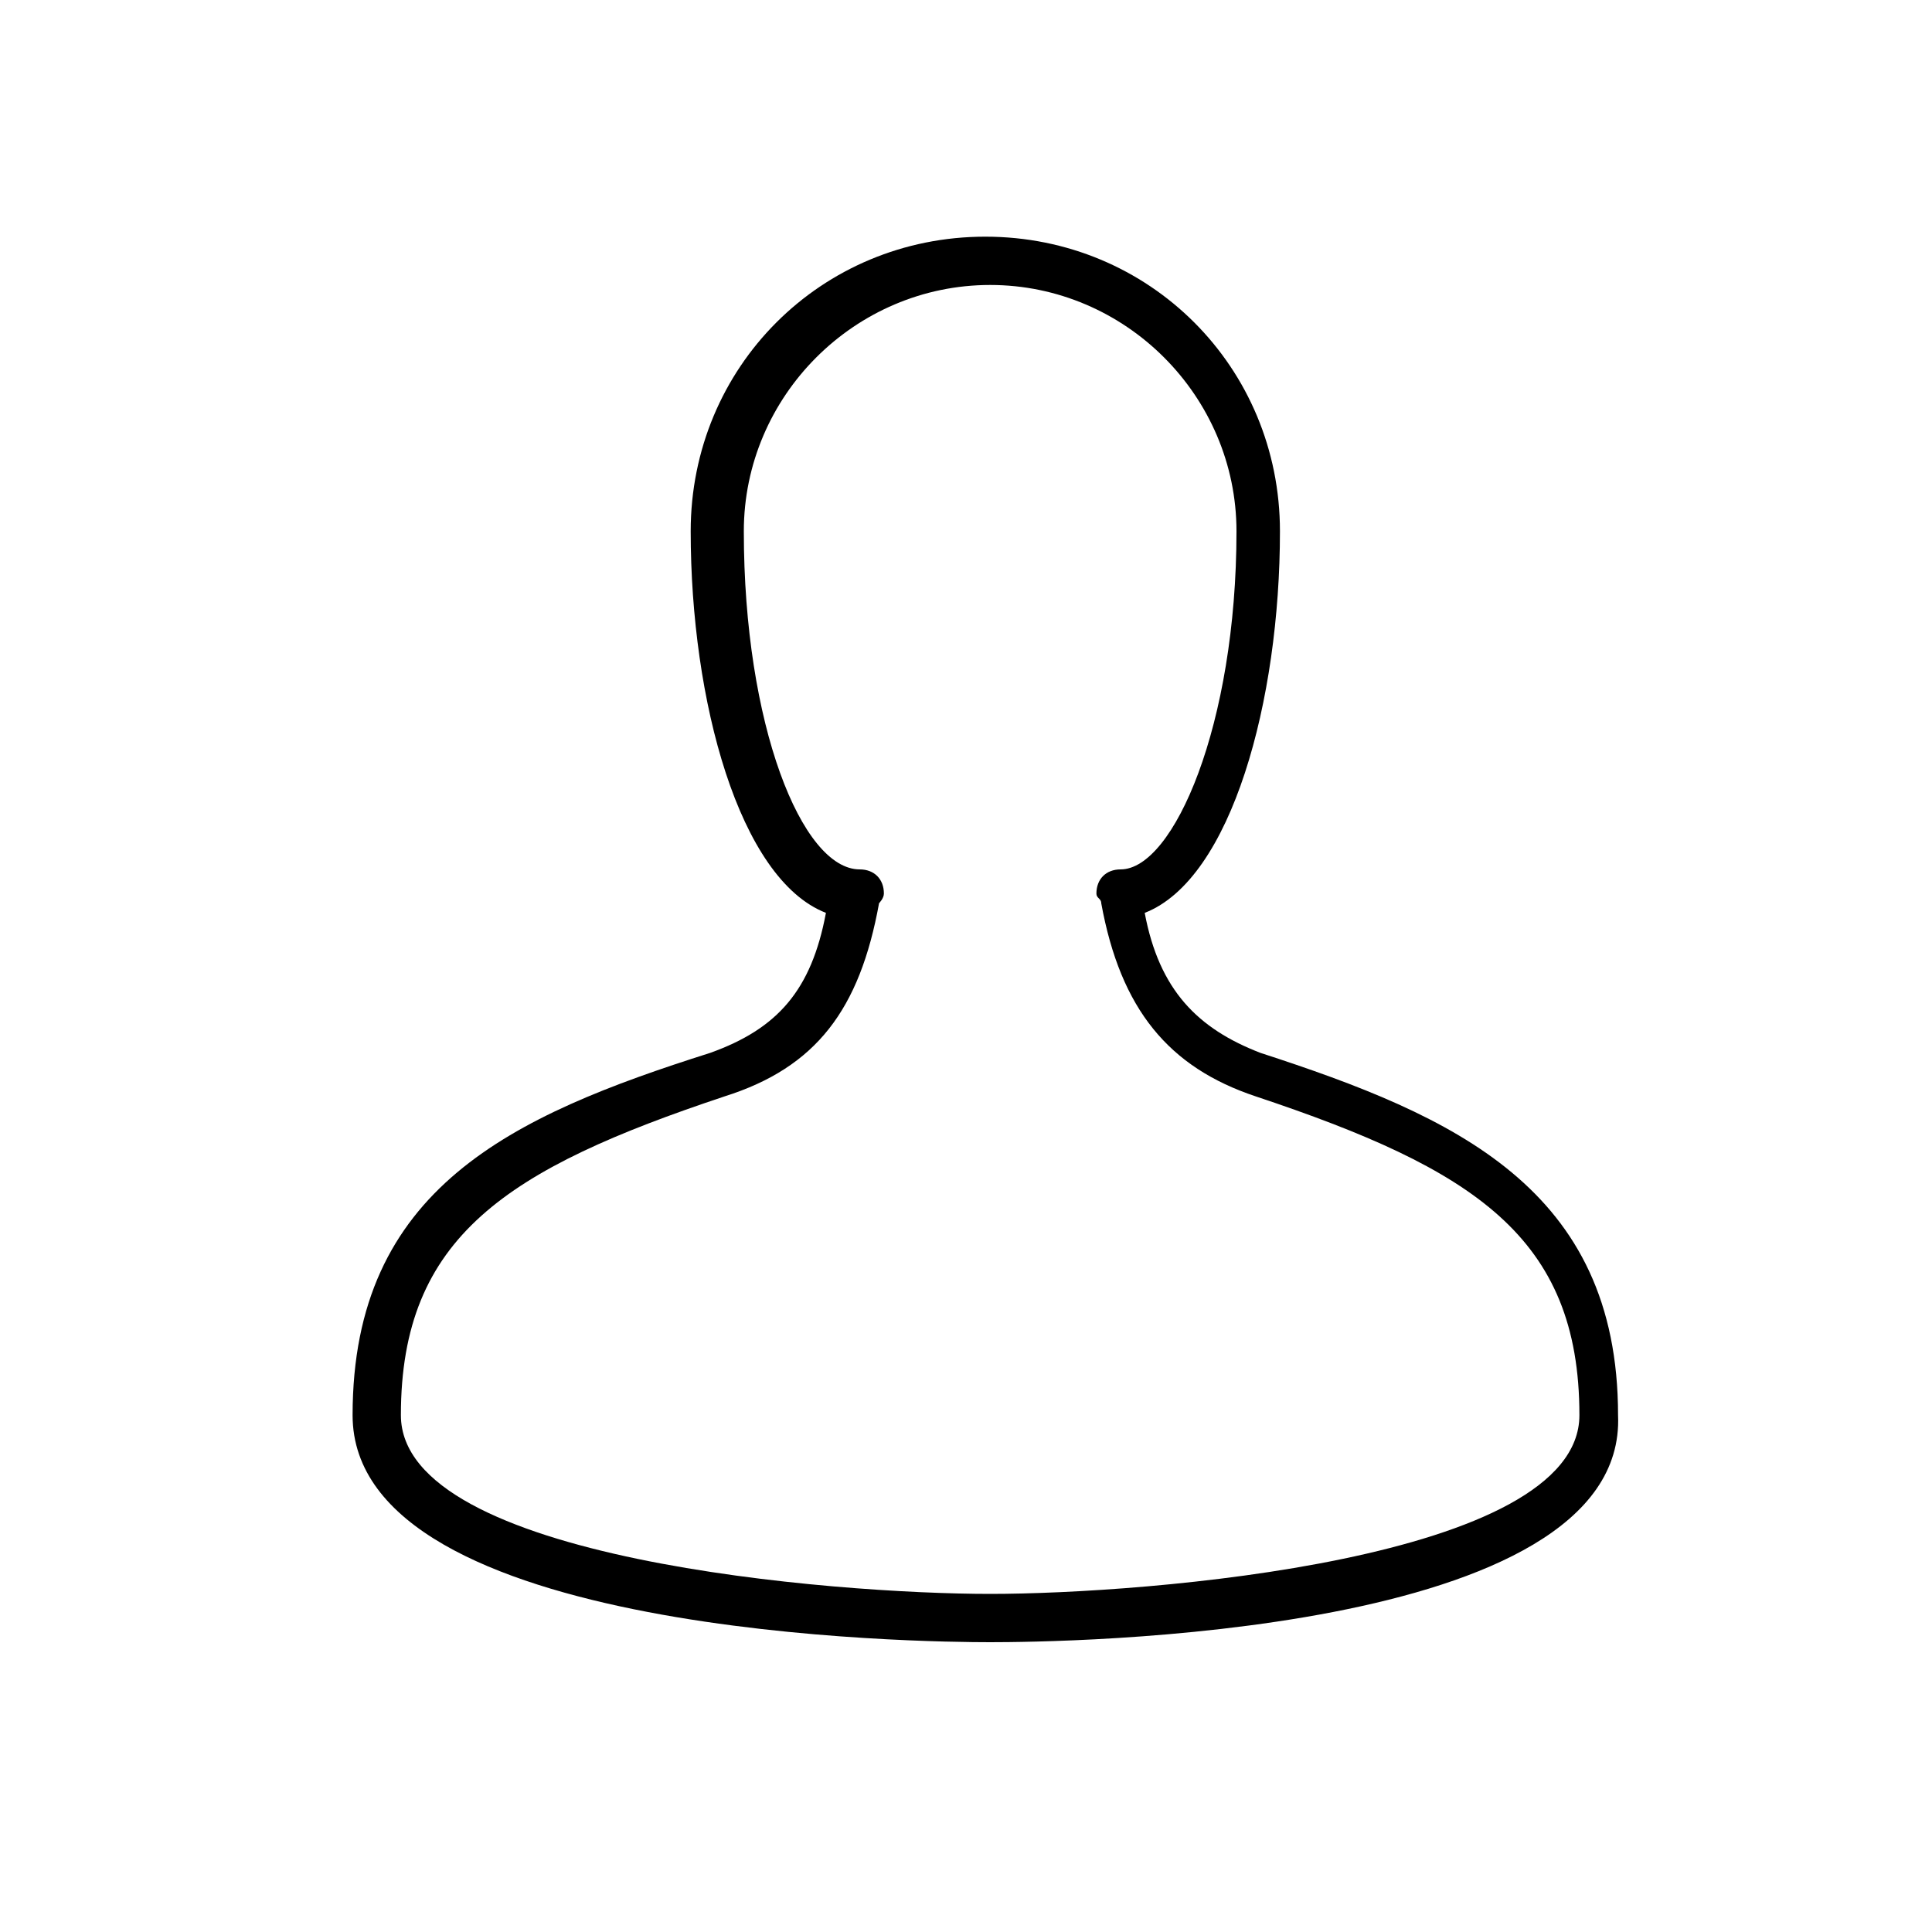 <?xml version="1.0" encoding="utf-8"?>
<!-- Generator: Adobe Illustrator 19.0.0, SVG Export Plug-In . SVG Version: 6.00 Build 0)  -->
<svg version="1.1" id="图层_1" xmlns="http://www.w3.org/2000/svg" xmlns:xlink="http://www.w3.org/1999/xlink" x="0px" y="0px"
	 viewBox="0 0 40 40" style="enable-background:new 0 0 40 40;" xml:space="preserve">
<path id="XMLID_132_" d="M20.5,34c-1.3,0-13.2-0.1-13.2-4.7c0-4.7,3.3-6.2,7.4-7.5c1.4-0.5,2.1-1.3,2.4-2.9
	c-1.8-0.7-2.8-4.4-2.8-7.9c0-3.4,2.7-6.1,6.1-6.1s6.1,2.7,6.1,6.1c0,3.5-1,7.2-2.8,7.9c0.3,1.6,1.1,2.4,2.4,2.9c0,0,0,0,0,0
	c4,1.3,7.4,2.8,7.4,7.5C33.7,33.9,21.9,34,20.5,34z M18.2,18.7c-0.4,2.2-1.3,3.4-3.2,4c-4.5,1.5-6.7,2.9-6.7,6.6c0,3,9,3.7,12.2,3.7
	c3.2,0,12.2-0.7,12.2-3.7c0-3.7-2.2-5.1-6.7-6.6l0,0c-1.8-0.6-2.8-1.8-3.2-4c0-0.1-0.1-0.1-0.1-0.2c0-0.3,0.2-0.5,0.5-0.5
	c1.1,0,2.4-3,2.4-7c0-2.8-2.3-5.1-5.1-5.1s-5.1,2.3-5.1,5.1c0,4,1.2,7,2.4,7c0.3,0,0.5,0.2,0.5,0.5C18.3,18.6,18.2,18.7,18.2,18.7z"
	/>
</svg>
